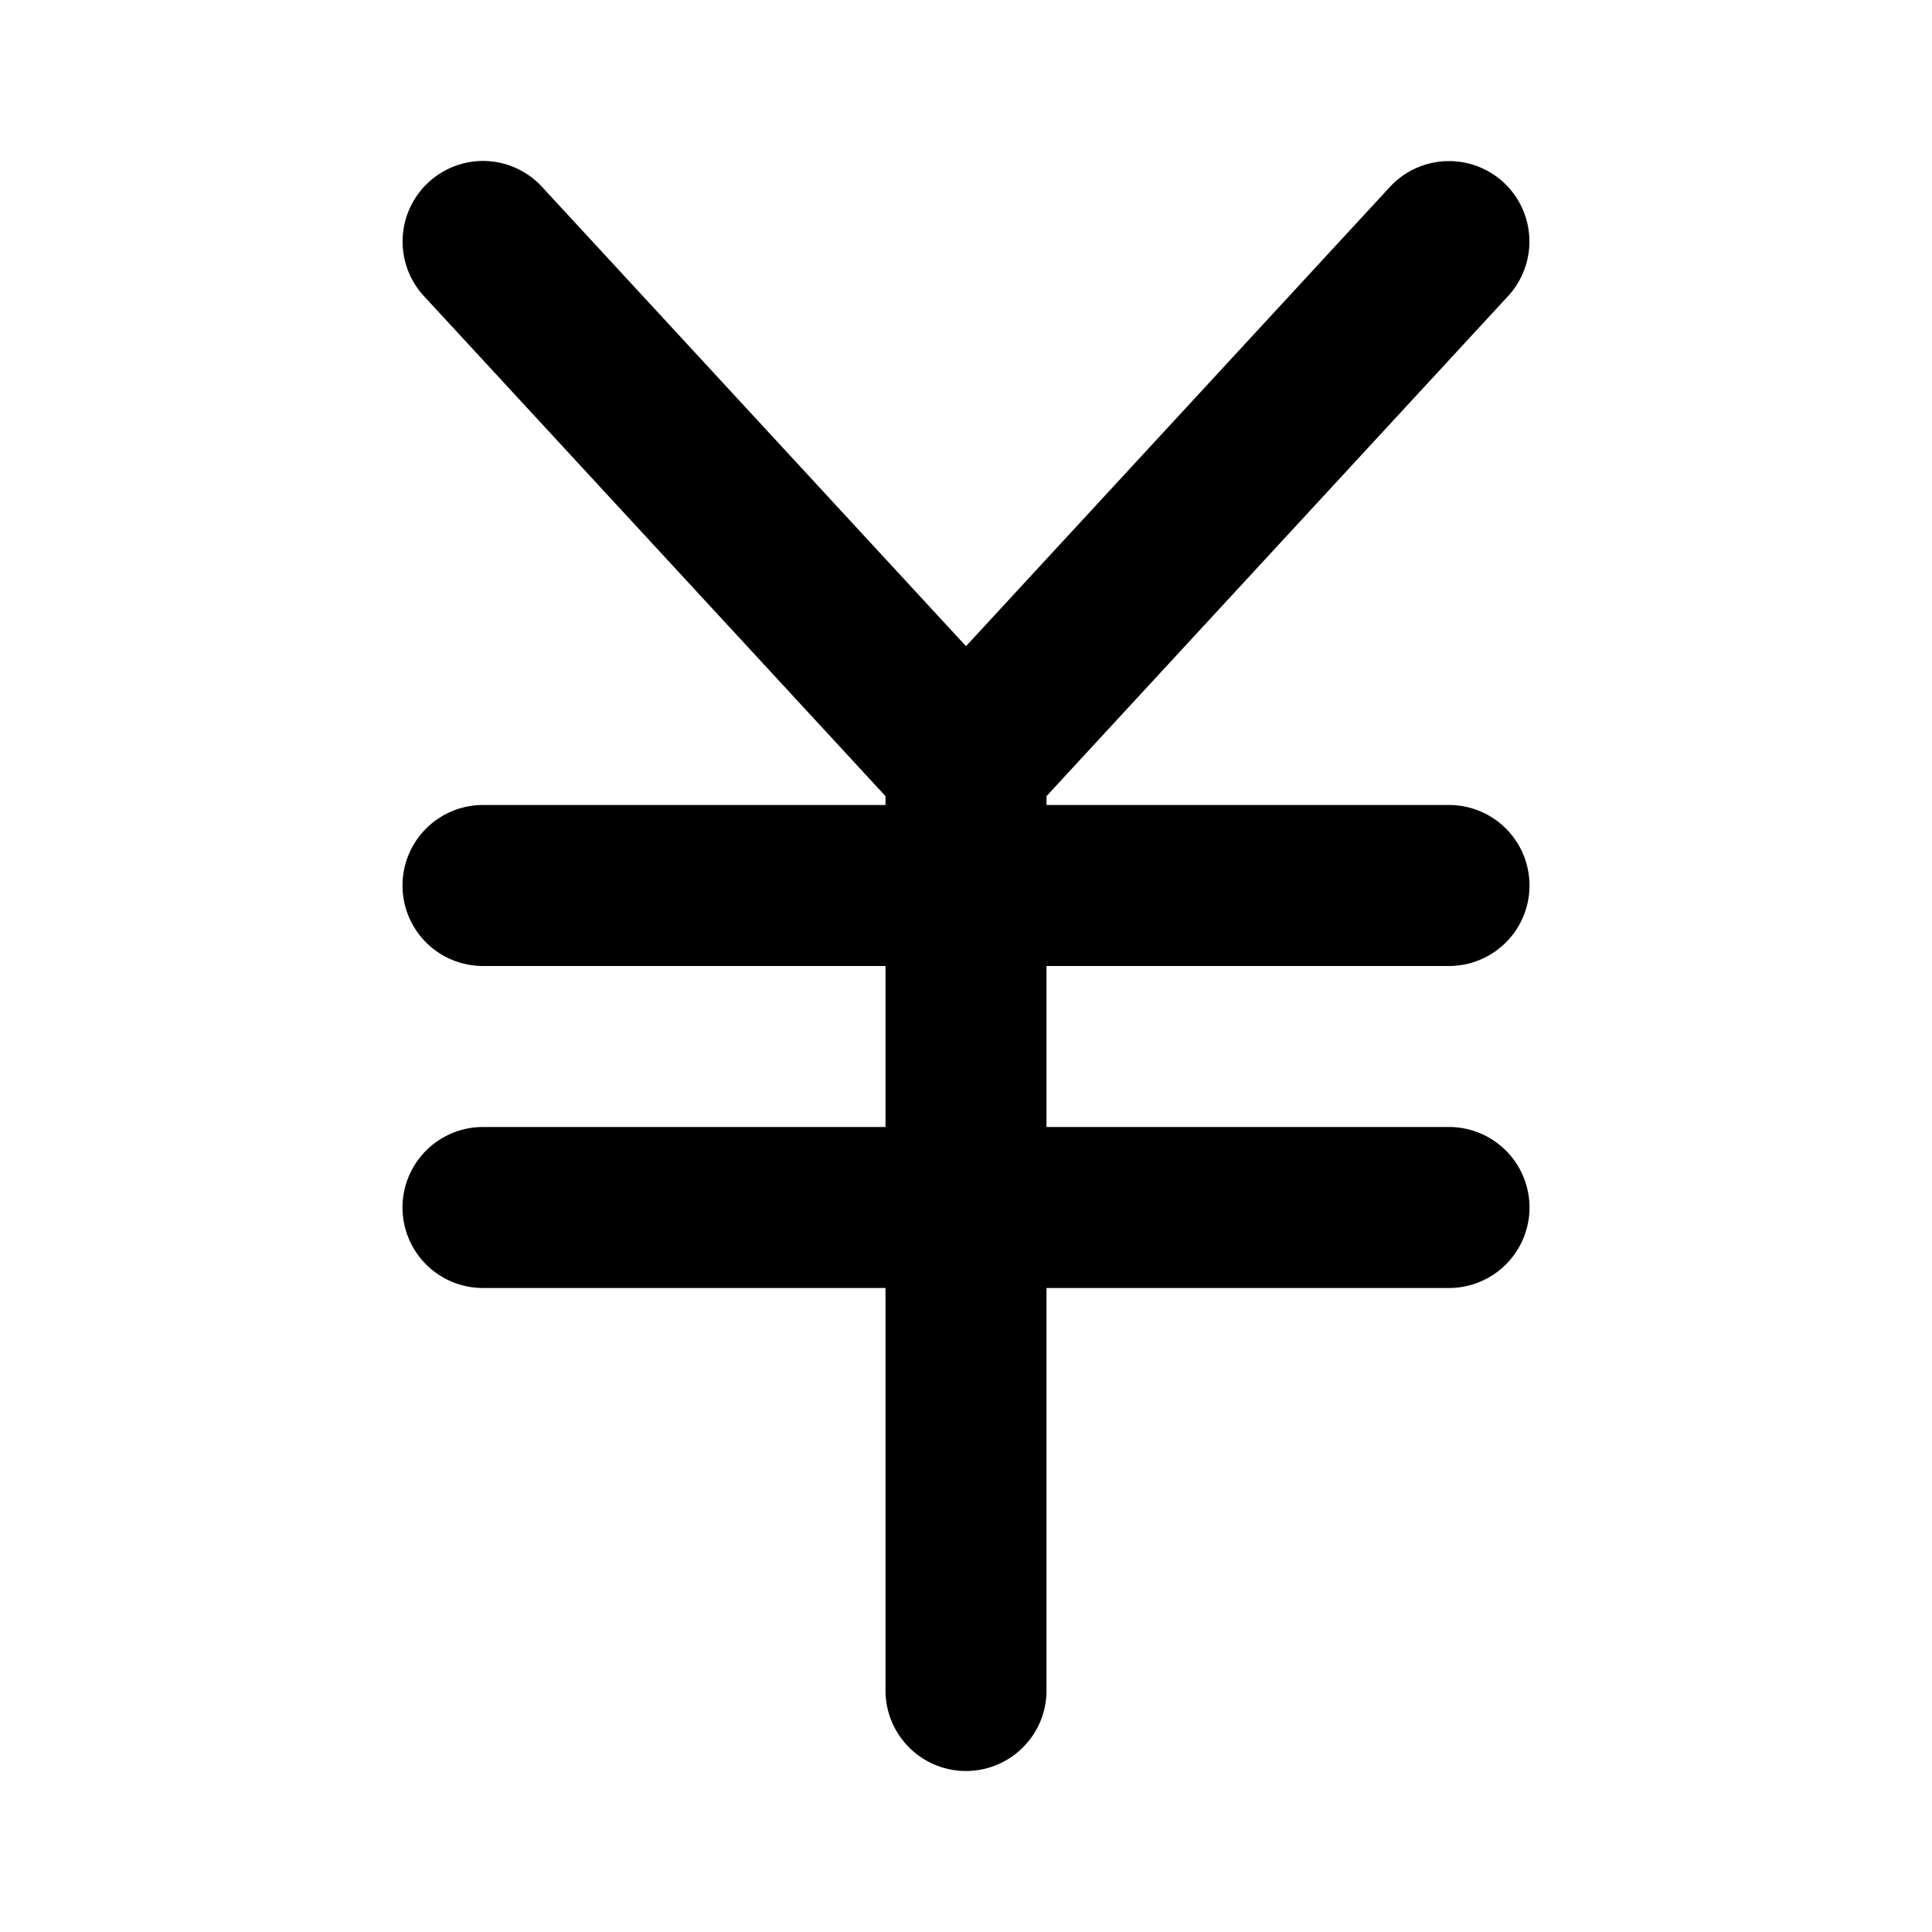 <svg xmlns="http://www.w3.org/2000/svg" width="24" height="24" viewBox="0 0 24 24"><path d="M6.04 2a1 1 0 0 0-.718.266 1 1 0 0 0-.056 1.412L11 9.89V10H6a1 1 0 0 0-1 1 1 1 0 0 0 1 1h5v2H6a1 1 0 0 0-1 1 1 1 0 0 0 1 1h5v5a1 1 0 0 0 1 1 1 1 0 0 0 1-1v-5h5a1 1 0 0 0 1-1 1 1 0 0 0-1-1h-5v-2h5a1 1 0 0 0 1-1 1 1 0 0 0-1-1h-5v-.11l5.734-6.212a1 1 0 0 0-.056-1.412 1 1 0 0 0-1.412.056L12 8.027 6.734 2.322A1 1 0 0 0 6.04 2z"/></svg>
